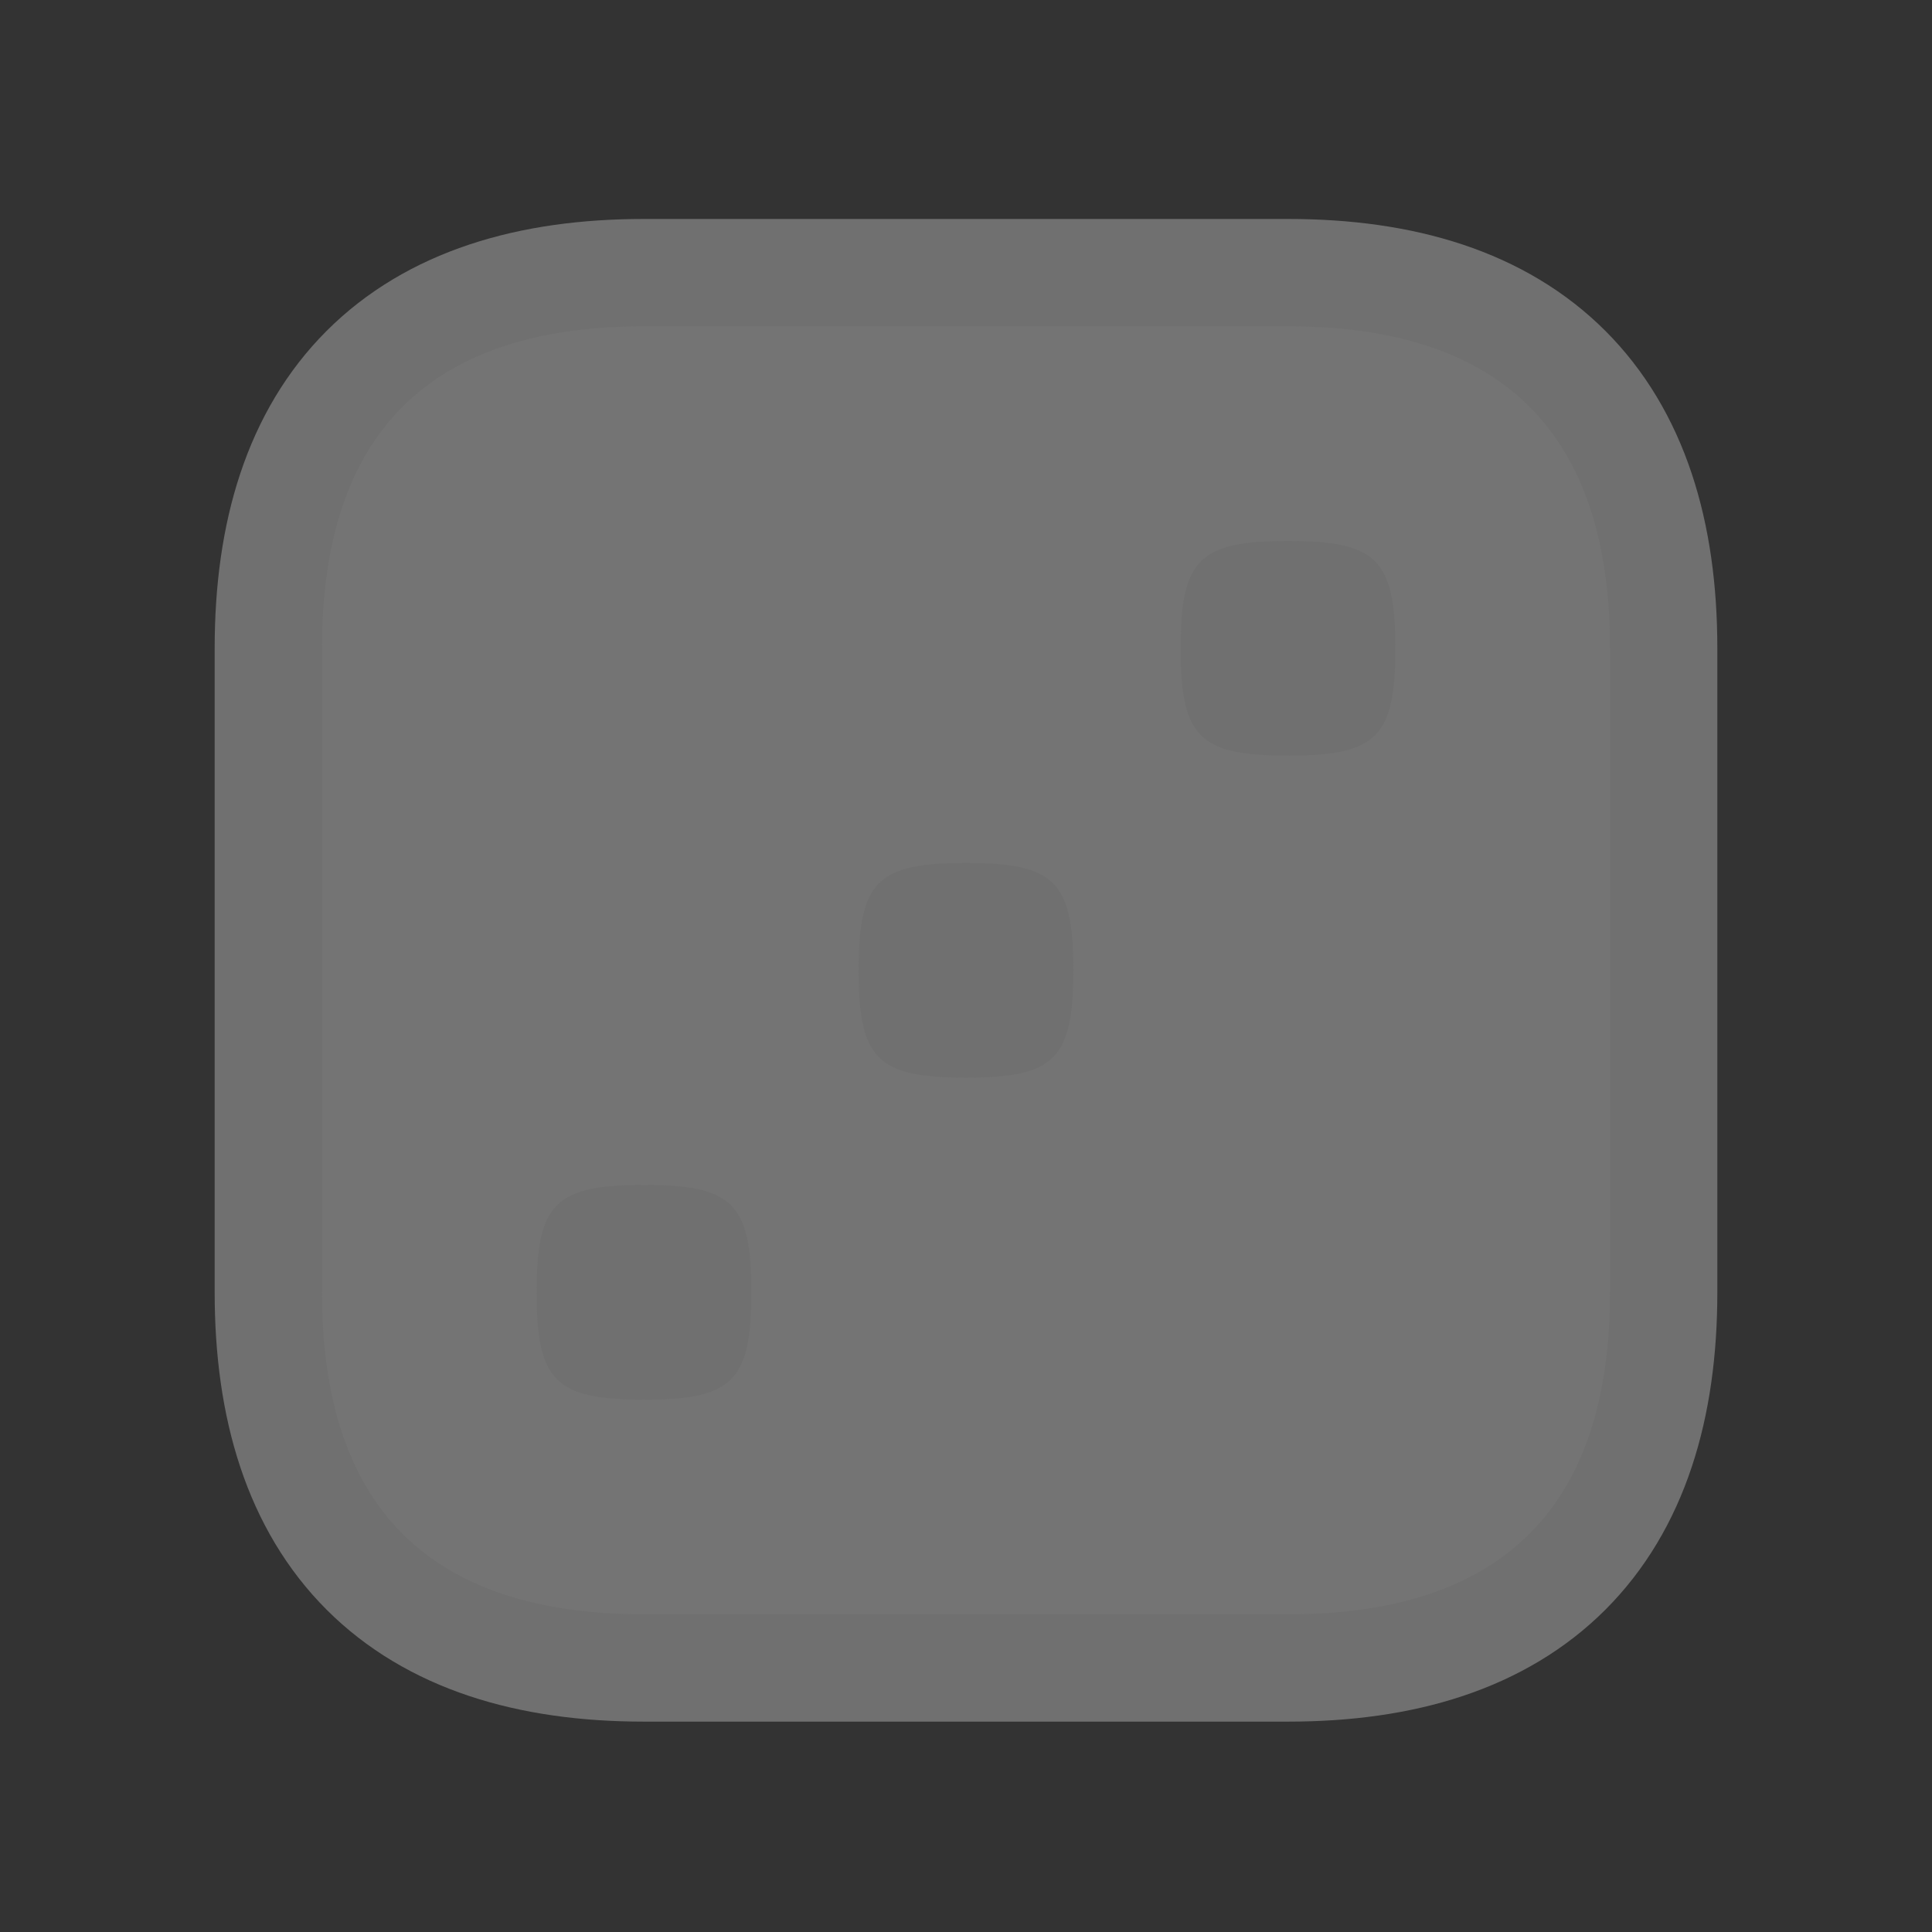 <svg id="svg2" width="18" height="18" version="1.1" xmlns="http://www.w3.org/2000/svg">
 <rect width="100%" height="100%" fill="#333333" stroke="none"/>
 <g id="gambling-18" transform="translate(0 -920.36)">
  <g id="g15545" fill="none" opacity=".3" stroke="#fff" stroke-linejoin="round" stroke-width="2">
   <path id="path15547" transform="translate(0 1028.4)" d="m6-105c-2 0-3 1-3 3v6c0 2 1 3 3 3h6c2 0 3-1 3-3v-6c0-2-1-3-3-3zm6 2c0.828 0 1 0.172 1 1s-0.172 1-1 1-1-0.172-1-1 0.172-1 1-1zm-3 3c0.828 0 1 0.172 1 1s-0.172 1-1 1-1-0.172-1-1 0.172-1 1-1zm-3 3c0.828 0 1 0.172 1 1s-0.172 1-1 1-1-0.172-1-1 0.172-1 1-1z" fill="none" stroke="#fff" stroke-linejoin="round" stroke-width="2"/>
  </g>
  <g id="g6463">
   <path id="rect11273" transform="translate(0 1028.4)" d="m6-105c-2 0-3 1-3 3v6c0 2 1 3 3 3h6c2 0 3-1 3-3v-6c0-2-1-3-3-3zm6 2c0.828 0 1 0.172 1 1s-0.172 1-1 1-1-0.172-1-1 0.172-1 1-1zm-3 3c0.828 0 1 0.172 1 1s-0.172 1-1 1-1-0.172-1-1 0.172-1 1-1zm-3 3c0.828 0 1 0.172 1 1s-0.172 1-1 1-1-0.172-1-1 0.172-1 1-1z" fill="#747474"/>
  </g>
  <rect id="rect6567" y="920.36" width="18" height="18" rx=".995" ry=".033" fill="none" opacity=".3"/>
 </g>
</svg>
